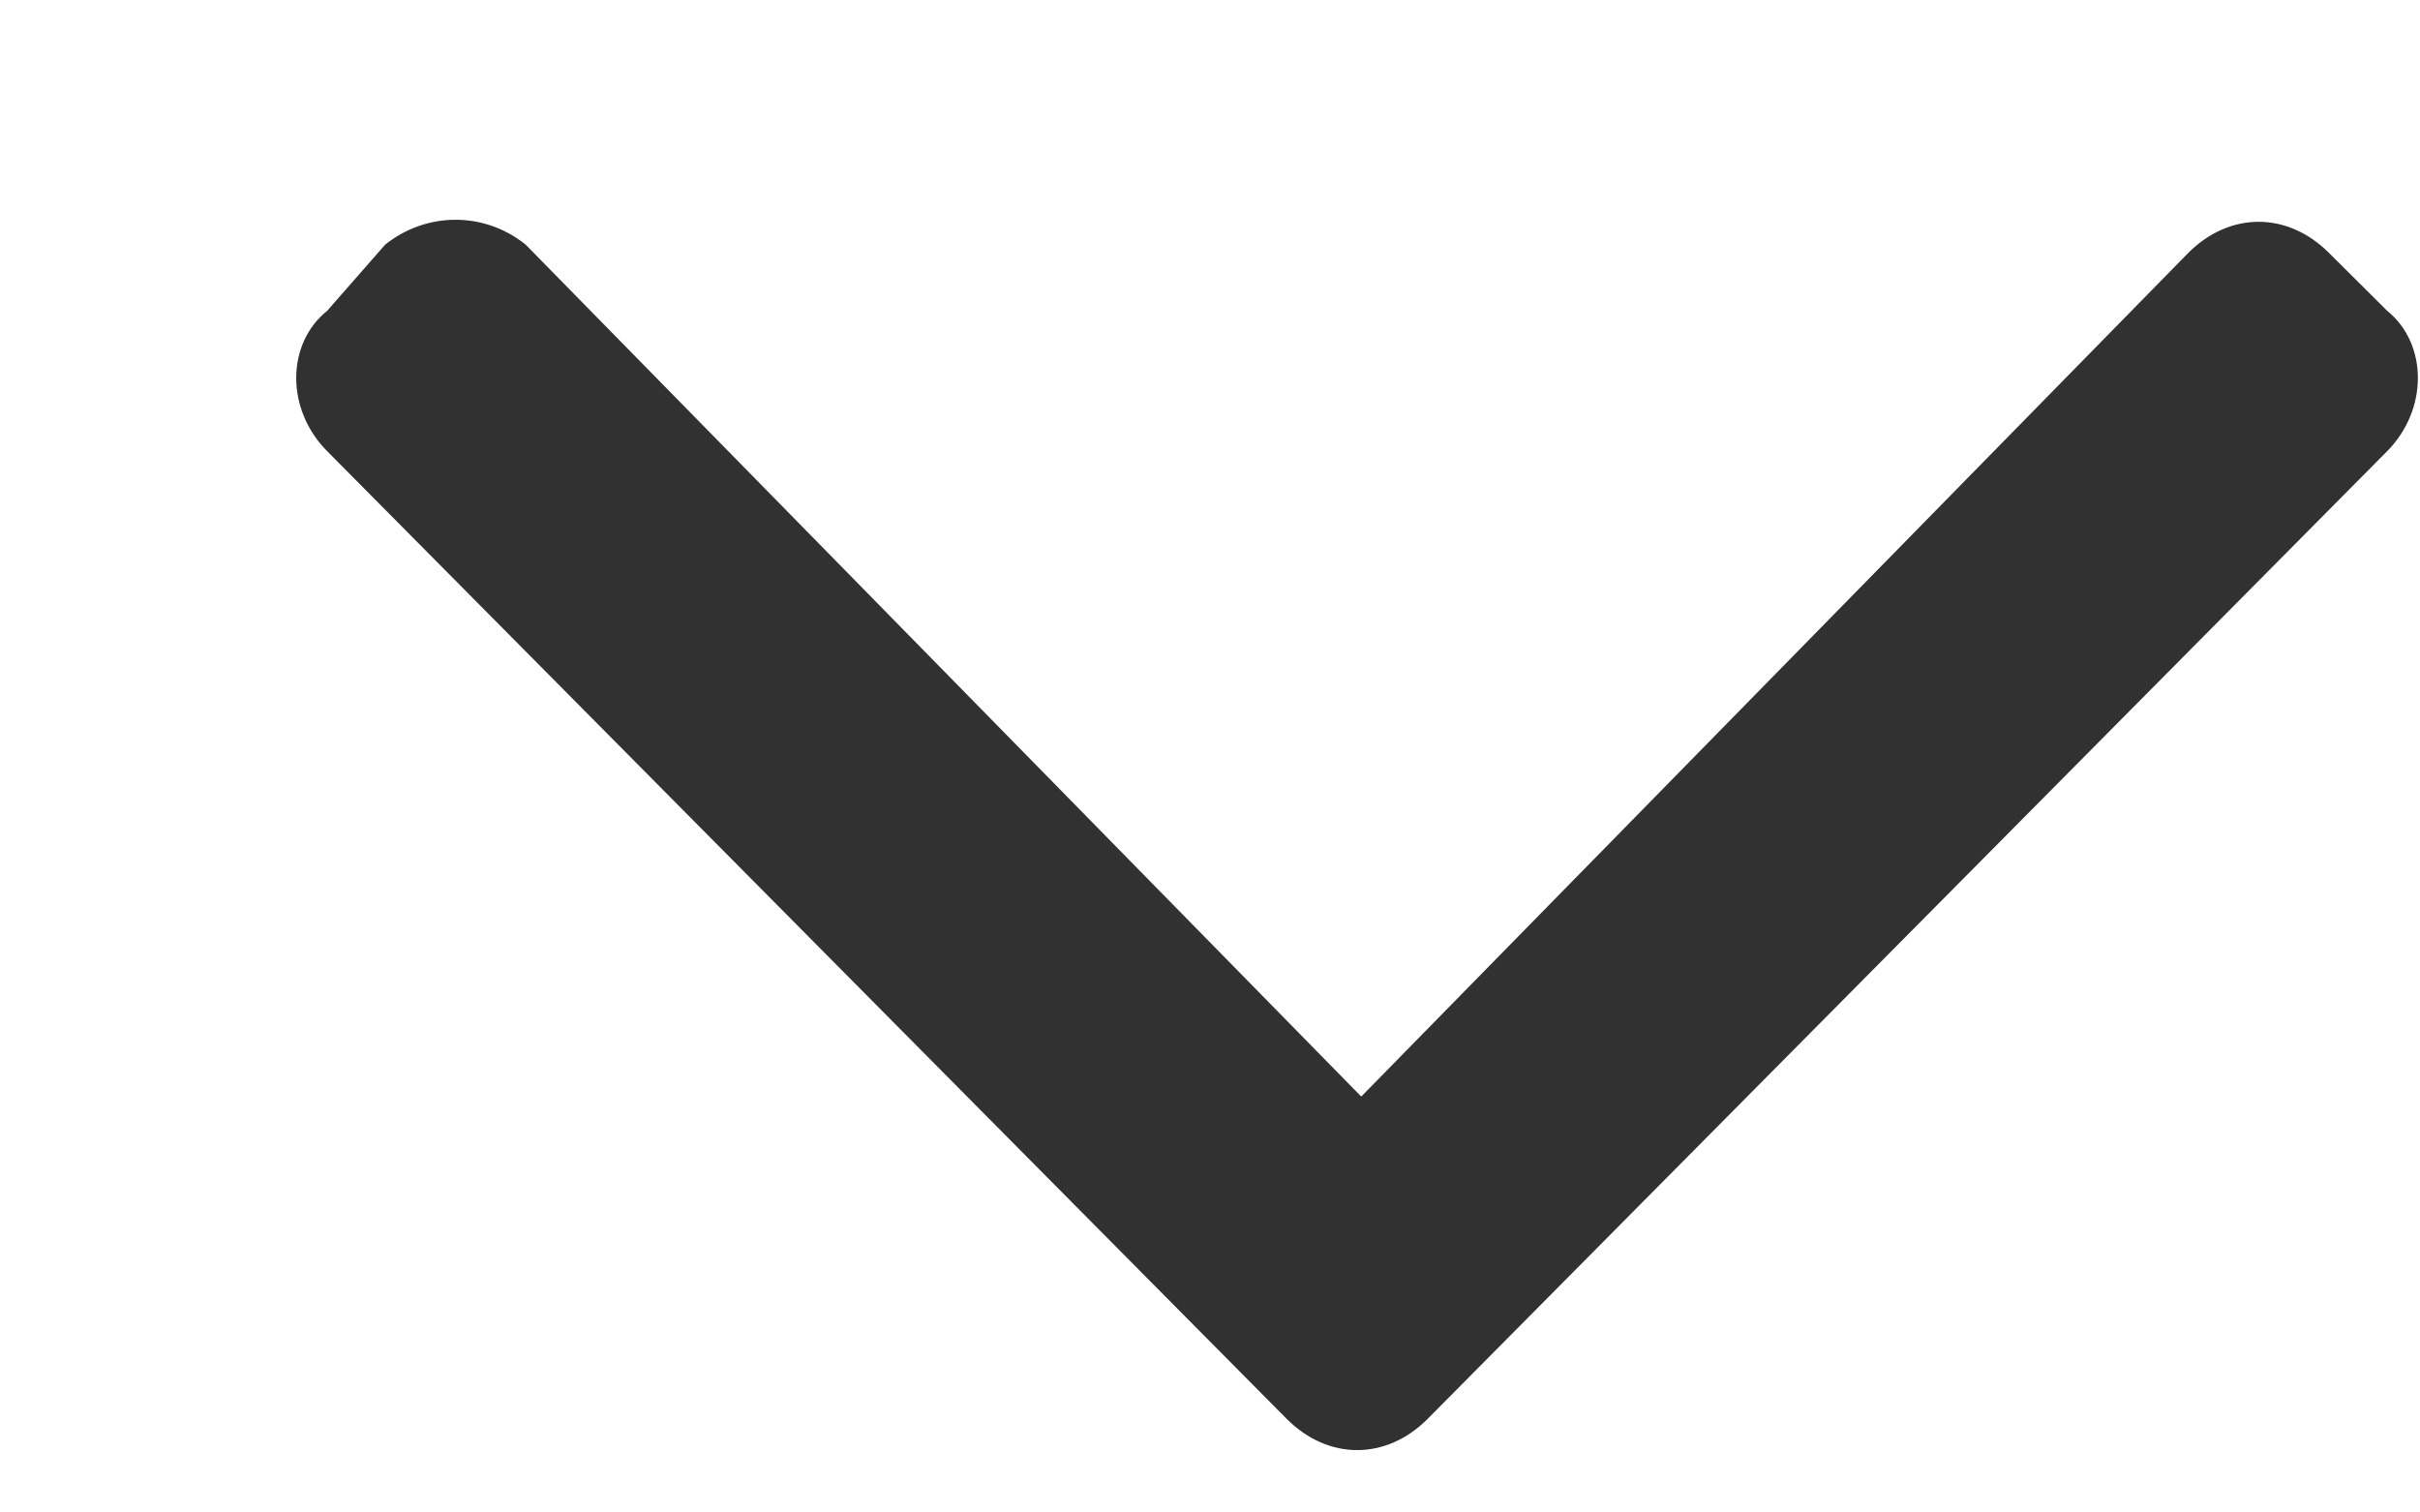 <svg width="8" height="5" viewBox="0 0 8 5" fill="none" xmlns="http://www.w3.org/2000/svg">
<path d="M4.254 4.691C4.391 4.828 4.582 4.828 4.719 4.691L7.891 1.492C8.027 1.355 8.027 1.137 7.891 1.027L7.699 0.836C7.562 0.699 7.371 0.699 7.234 0.836L4.5 3.625L1.738 0.809C1.602 0.699 1.41 0.699 1.273 0.809L1.082 1.027C0.945 1.137 0.945 1.355 1.082 1.492L4.254 4.691Z" fill="#313131"/>
</svg>

